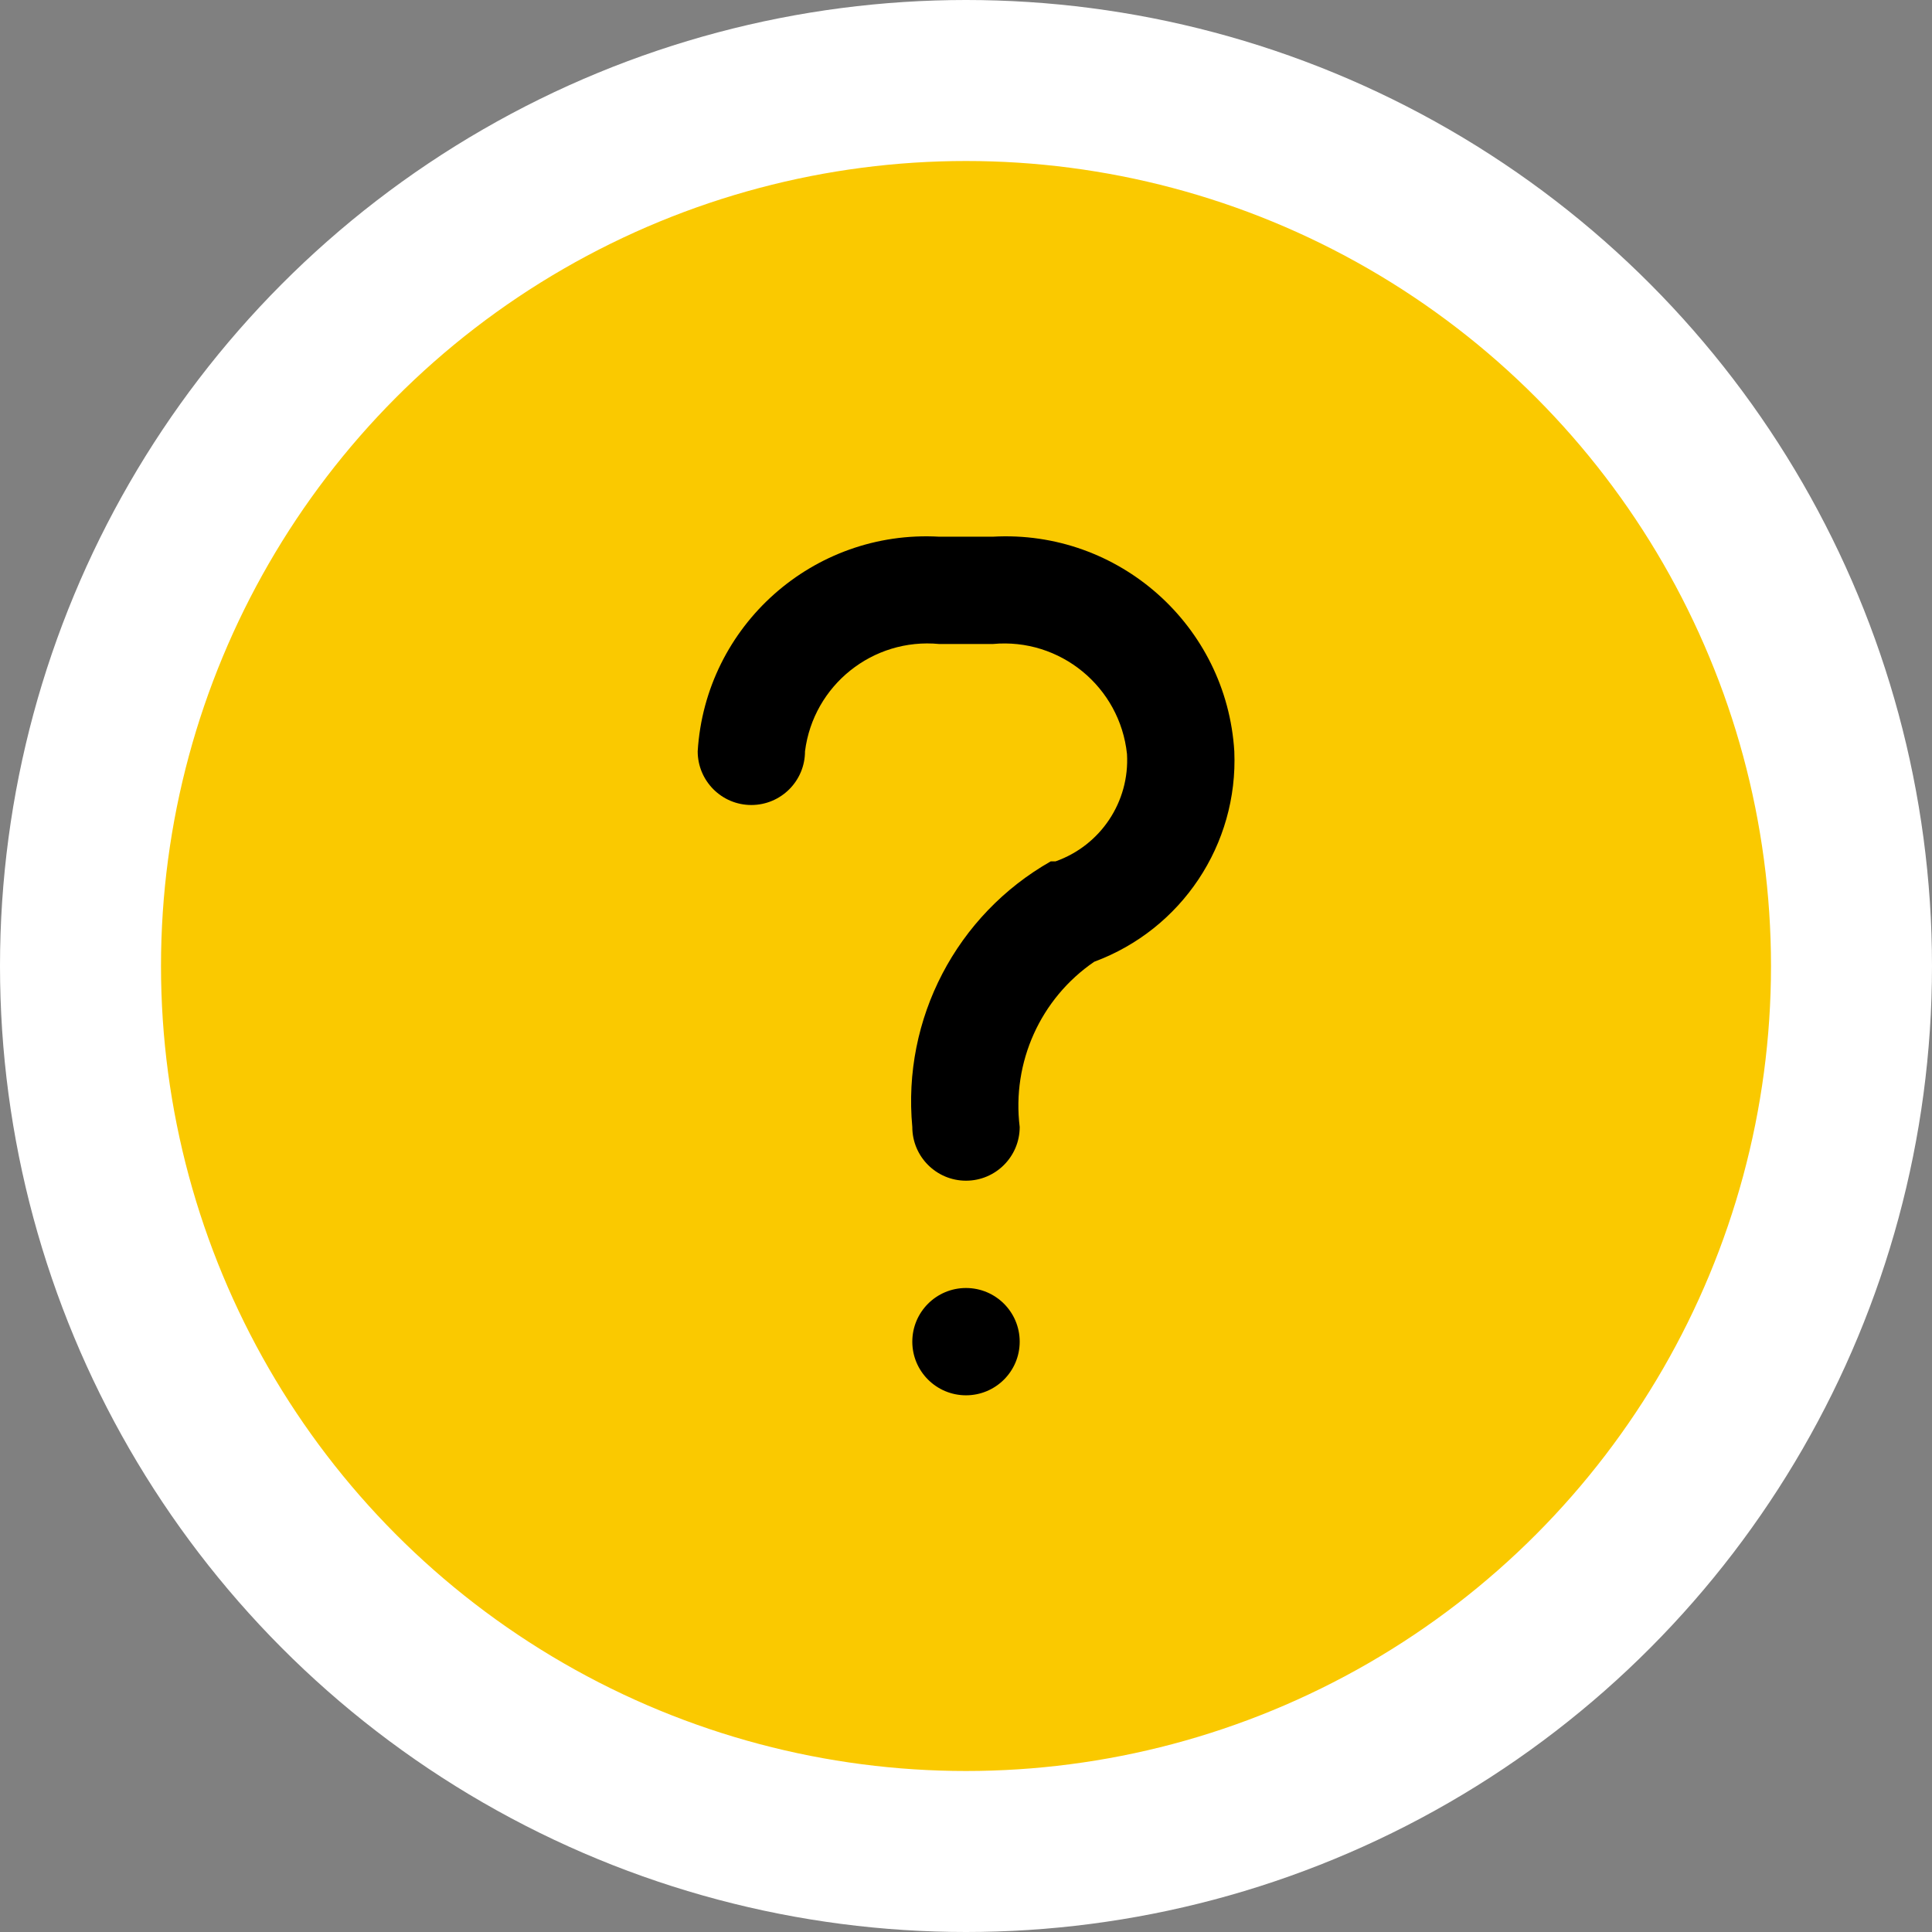 <svg width="24" height="24" viewBox="0 0 24 24" fill="none" xmlns="http://www.w3.org/2000/svg">
<rect x="0" y="0" width="24" height="24" fill="#808080" stroke="none"/>
<circle cx="12" cy="12" r="11" fill="#FAC900" stroke="white" stroke-width="2"/>
<path fill-rule="evenodd" clip-rule="evenodd" d="M11.333 14C11.333 14.368 11.632 14.667 12 14.667C12.368 14.667 12.667 14.368 12.667 14C12.568 13.196 12.925 12.404 13.593 11.947C14.679 11.545 15.382 10.49 15.333 9.333C15.237 7.771 13.897 6.579 12.333 6.667H11.667C10.104 6.579 8.763 7.771 8.667 9.333C8.667 9.701 8.965 10 9.333 10C9.702 10 10 9.701 10 9.333C10.104 8.512 10.842 7.921 11.667 8H12.333C13.169 7.922 13.912 8.532 14 9.367C14.034 9.959 13.673 10.502 13.113 10.7H13.053C11.881 11.366 11.207 12.657 11.333 14ZM11.333 16.667C11.333 17.035 11.632 17.333 12 17.333C12.368 17.333 12.667 17.035 12.667 16.667C12.667 16.298 12.368 16 12 16C11.632 16 11.333 16.298 11.333 16.667Z" fill="black"/>
</svg>

